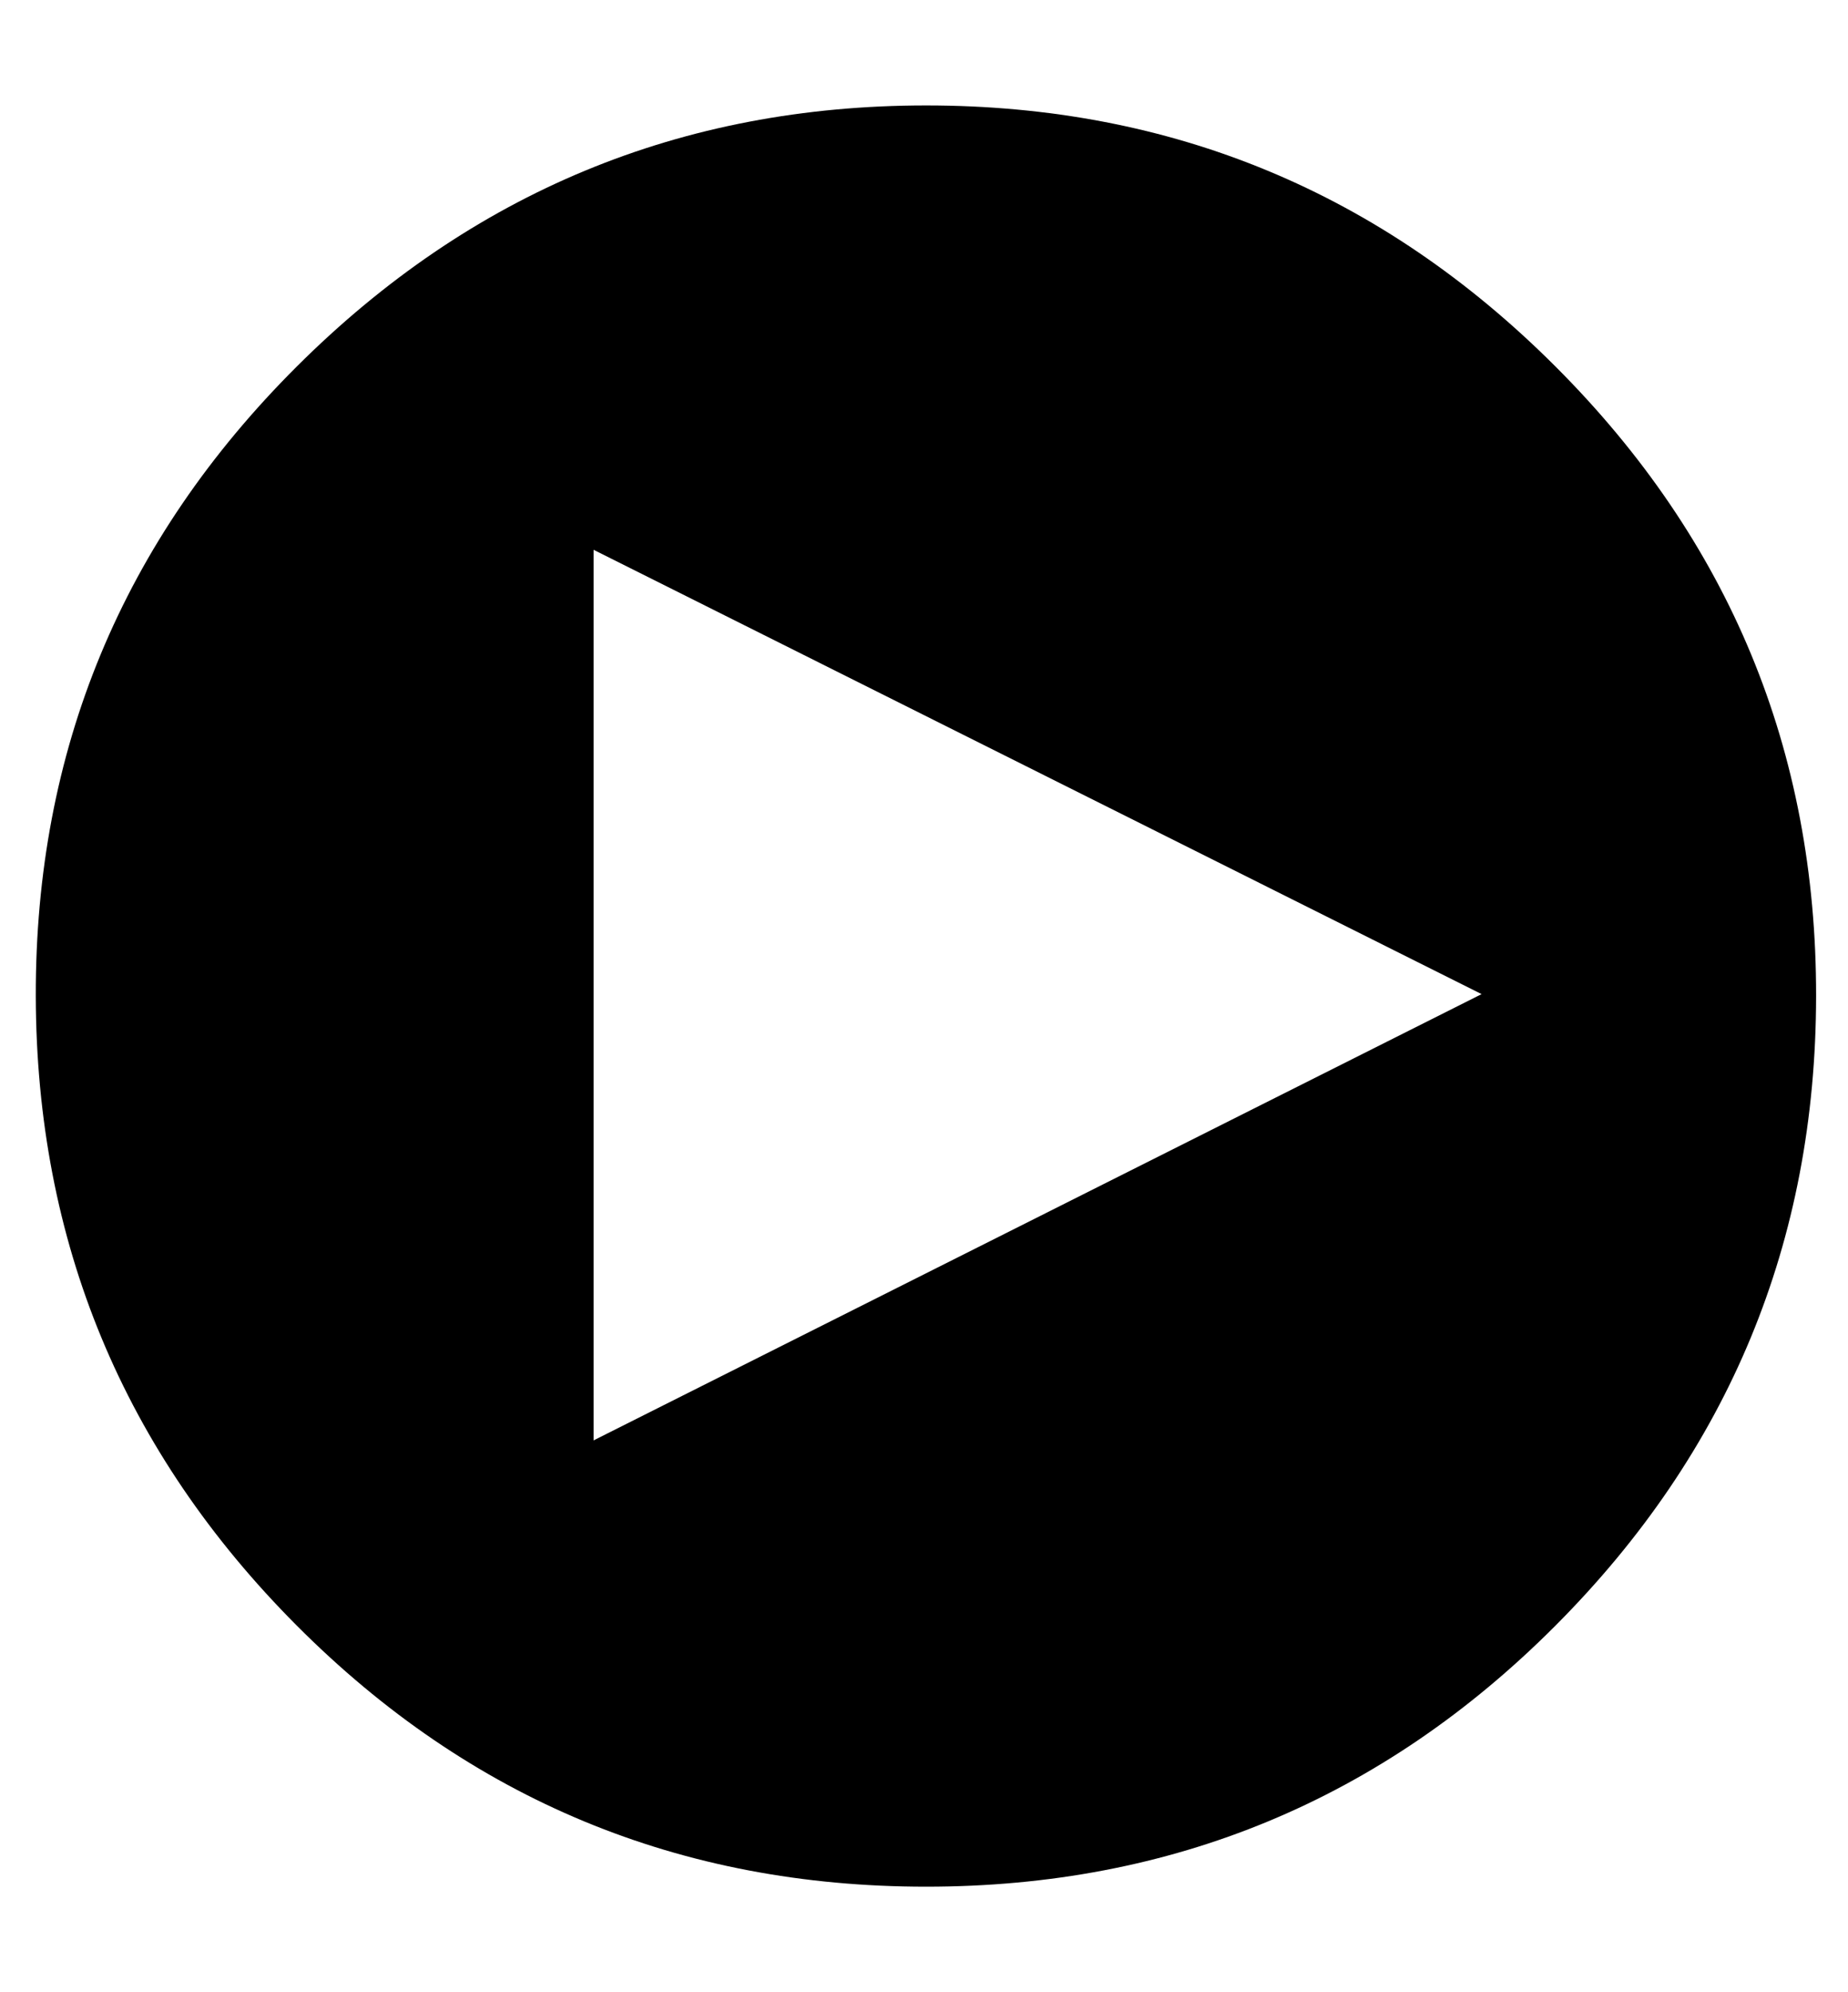 <svg height="512" width="475.1" xmlns="http://www.w3.org/2000/svg"><path d="m238.1 27.1q94.7 0 161.8 67.1t67 161.8-67 161.8-161.8 67.1-161.8-67.1-67.1-161.8 67.1-161.8 161.8-67.1z m-85.5 343.1l228.3-114.7-228.3-114.2v228.9z" /></svg>